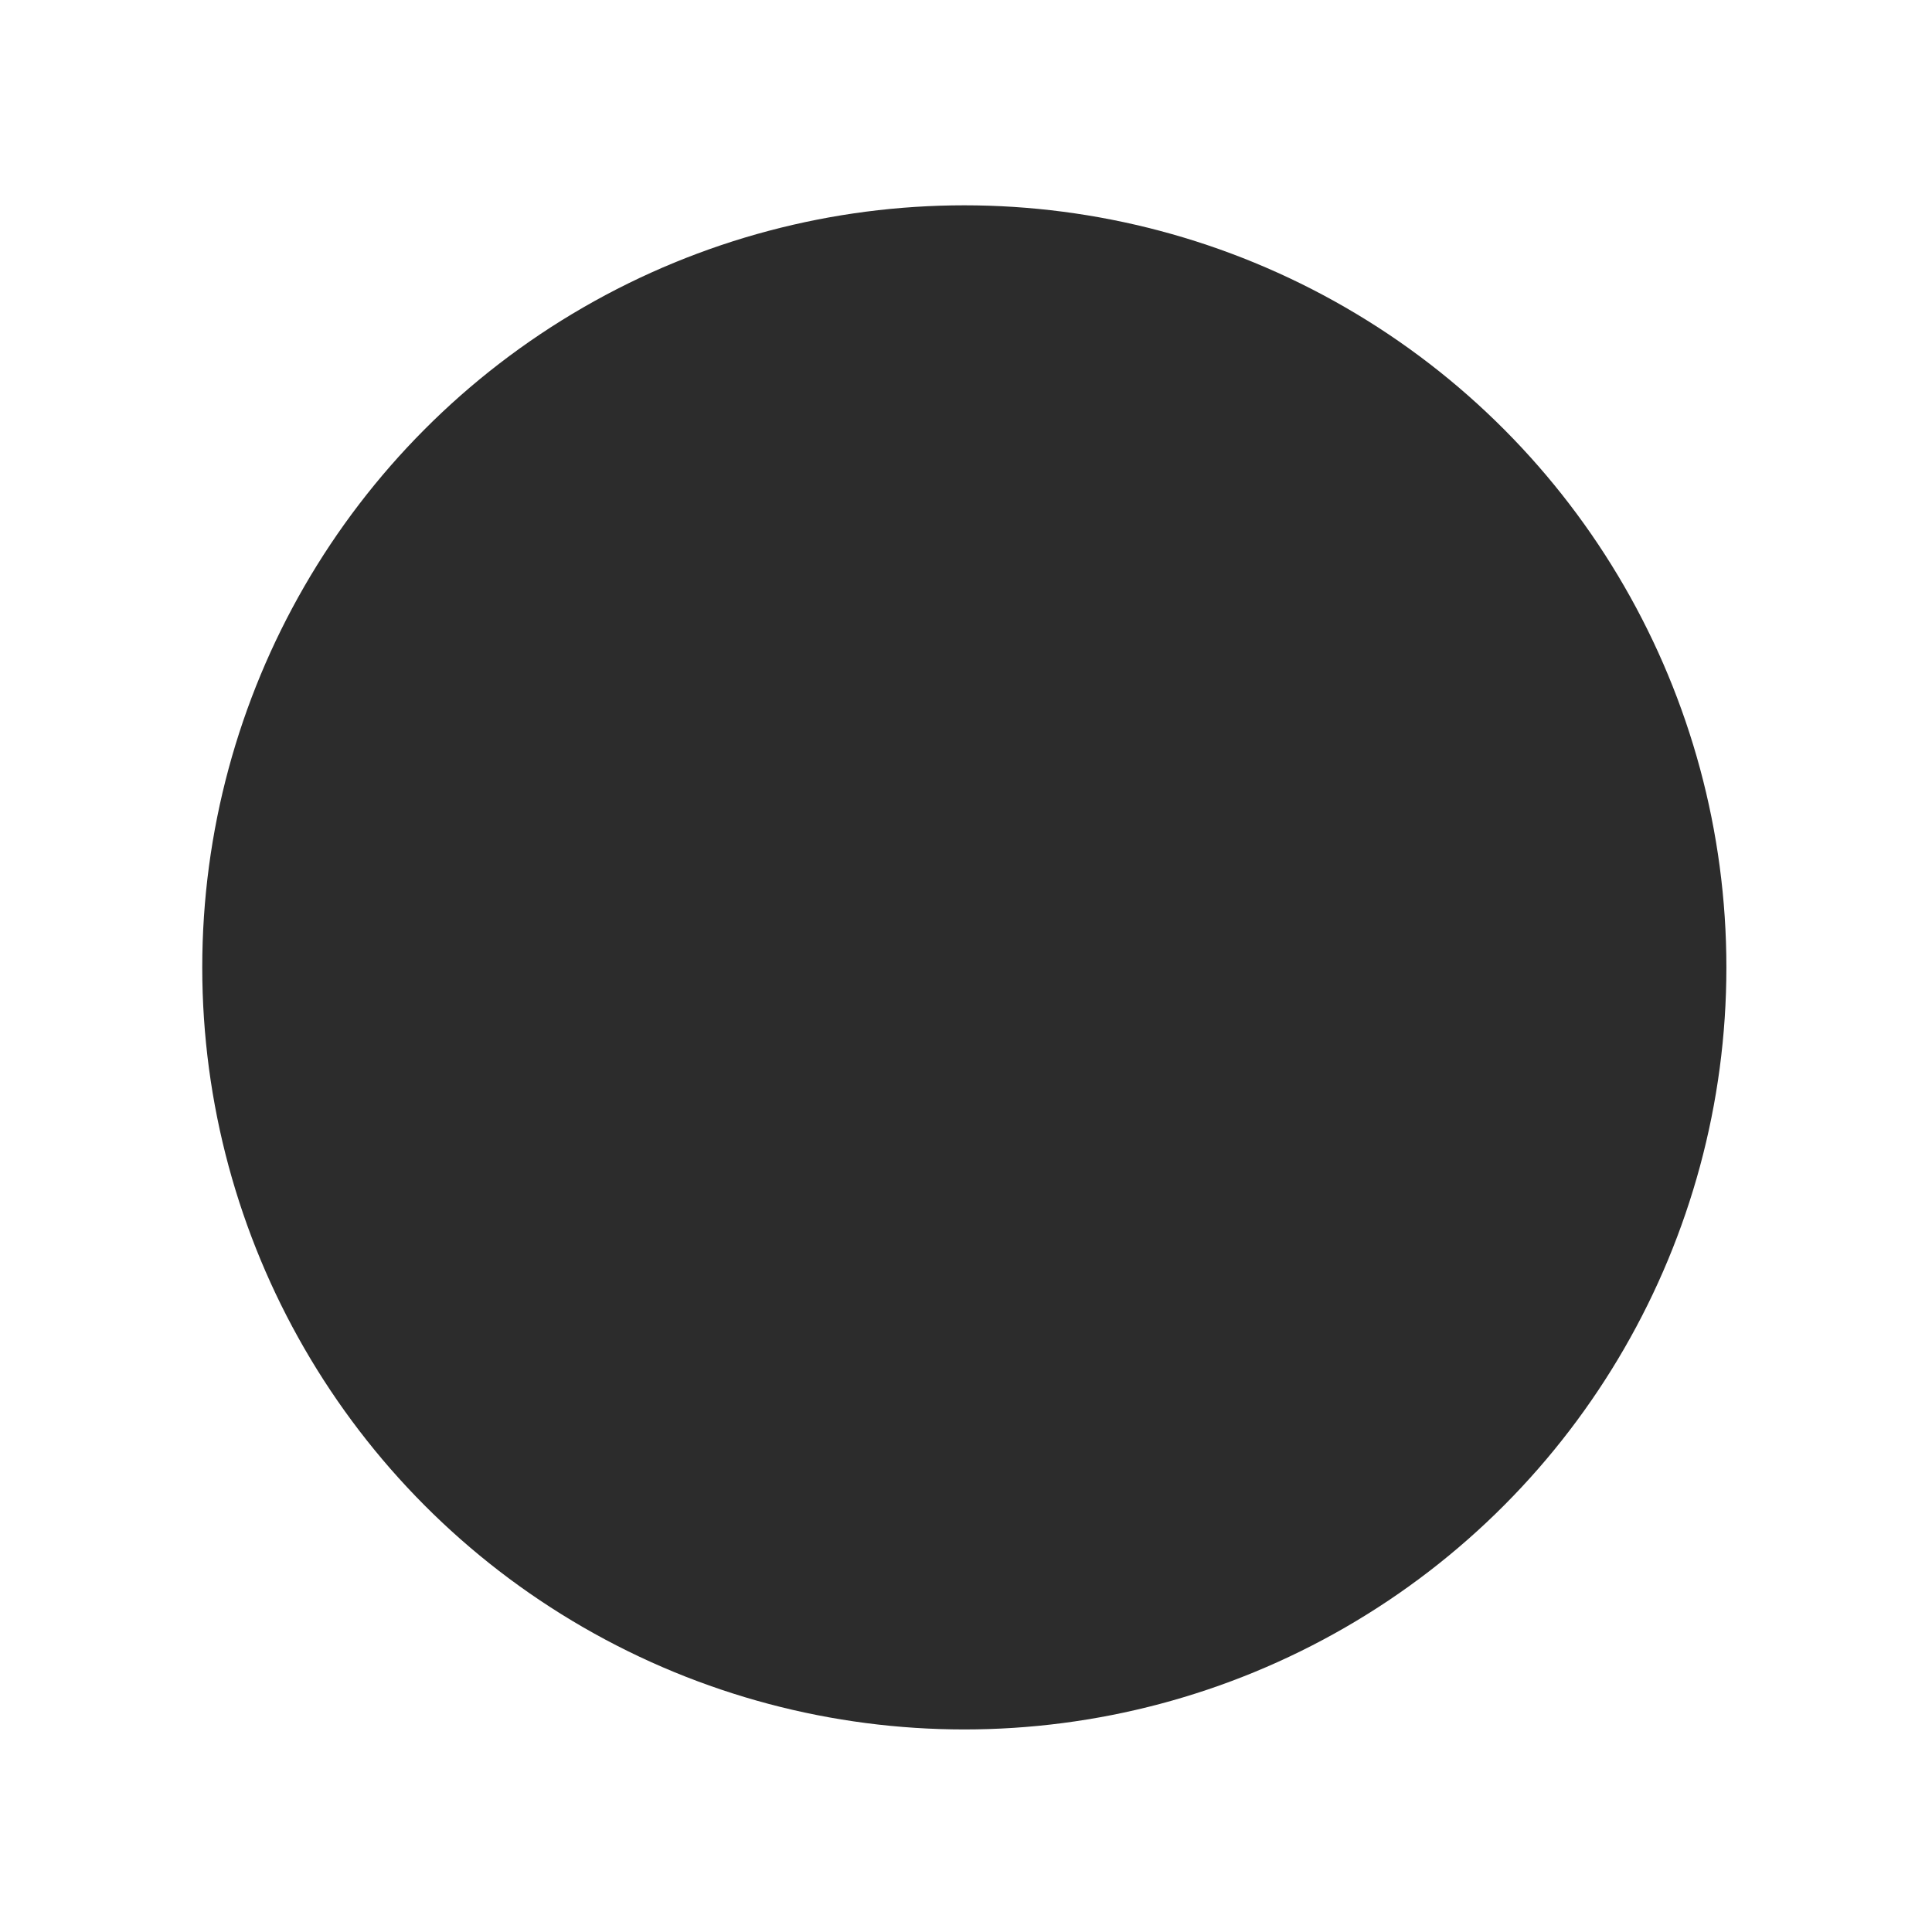 <svg width="360" height="360" viewBox="0 0 360 360" fill="none" xmlns="http://www.w3.org/2000/svg">
<g id="disc_center" filter="url(#filter0_d)">
<circle cx="167" cy="172" r="142" fill="#2C2C2C"/>
</g>
<defs>
<filter id="filter0_d" x="0.371" y="0.941" width="358.631" height="358.631" filterUnits="userSpaceOnUse" color-interpolation-filters="sRGB">
<feFlood flood-opacity="0" result="BackgroundImageFix"/>
<feColorMatrix in="SourceAlpha" type="matrix" values="0 0 0 0 0 0 0 0 0 0 0 0 0 0 0 0 0 0 127 0"/>
<feOffset dx="12.687" dy="8.257"/>
<feGaussianBlur stdDeviation="18.658"/>
<feColorMatrix type="matrix" values="0 0 0 0 0 0 0 0 0 0 0 0 0 0 0 0 0 0 1 0"/>
<feBlend mode="normal" in2="BackgroundImageFix" result="effect1_dropShadow"/>
<feBlend mode="normal" in="SourceGraphic" in2="effect1_dropShadow" result="shape"/>
</filter>
</defs>
</svg>
